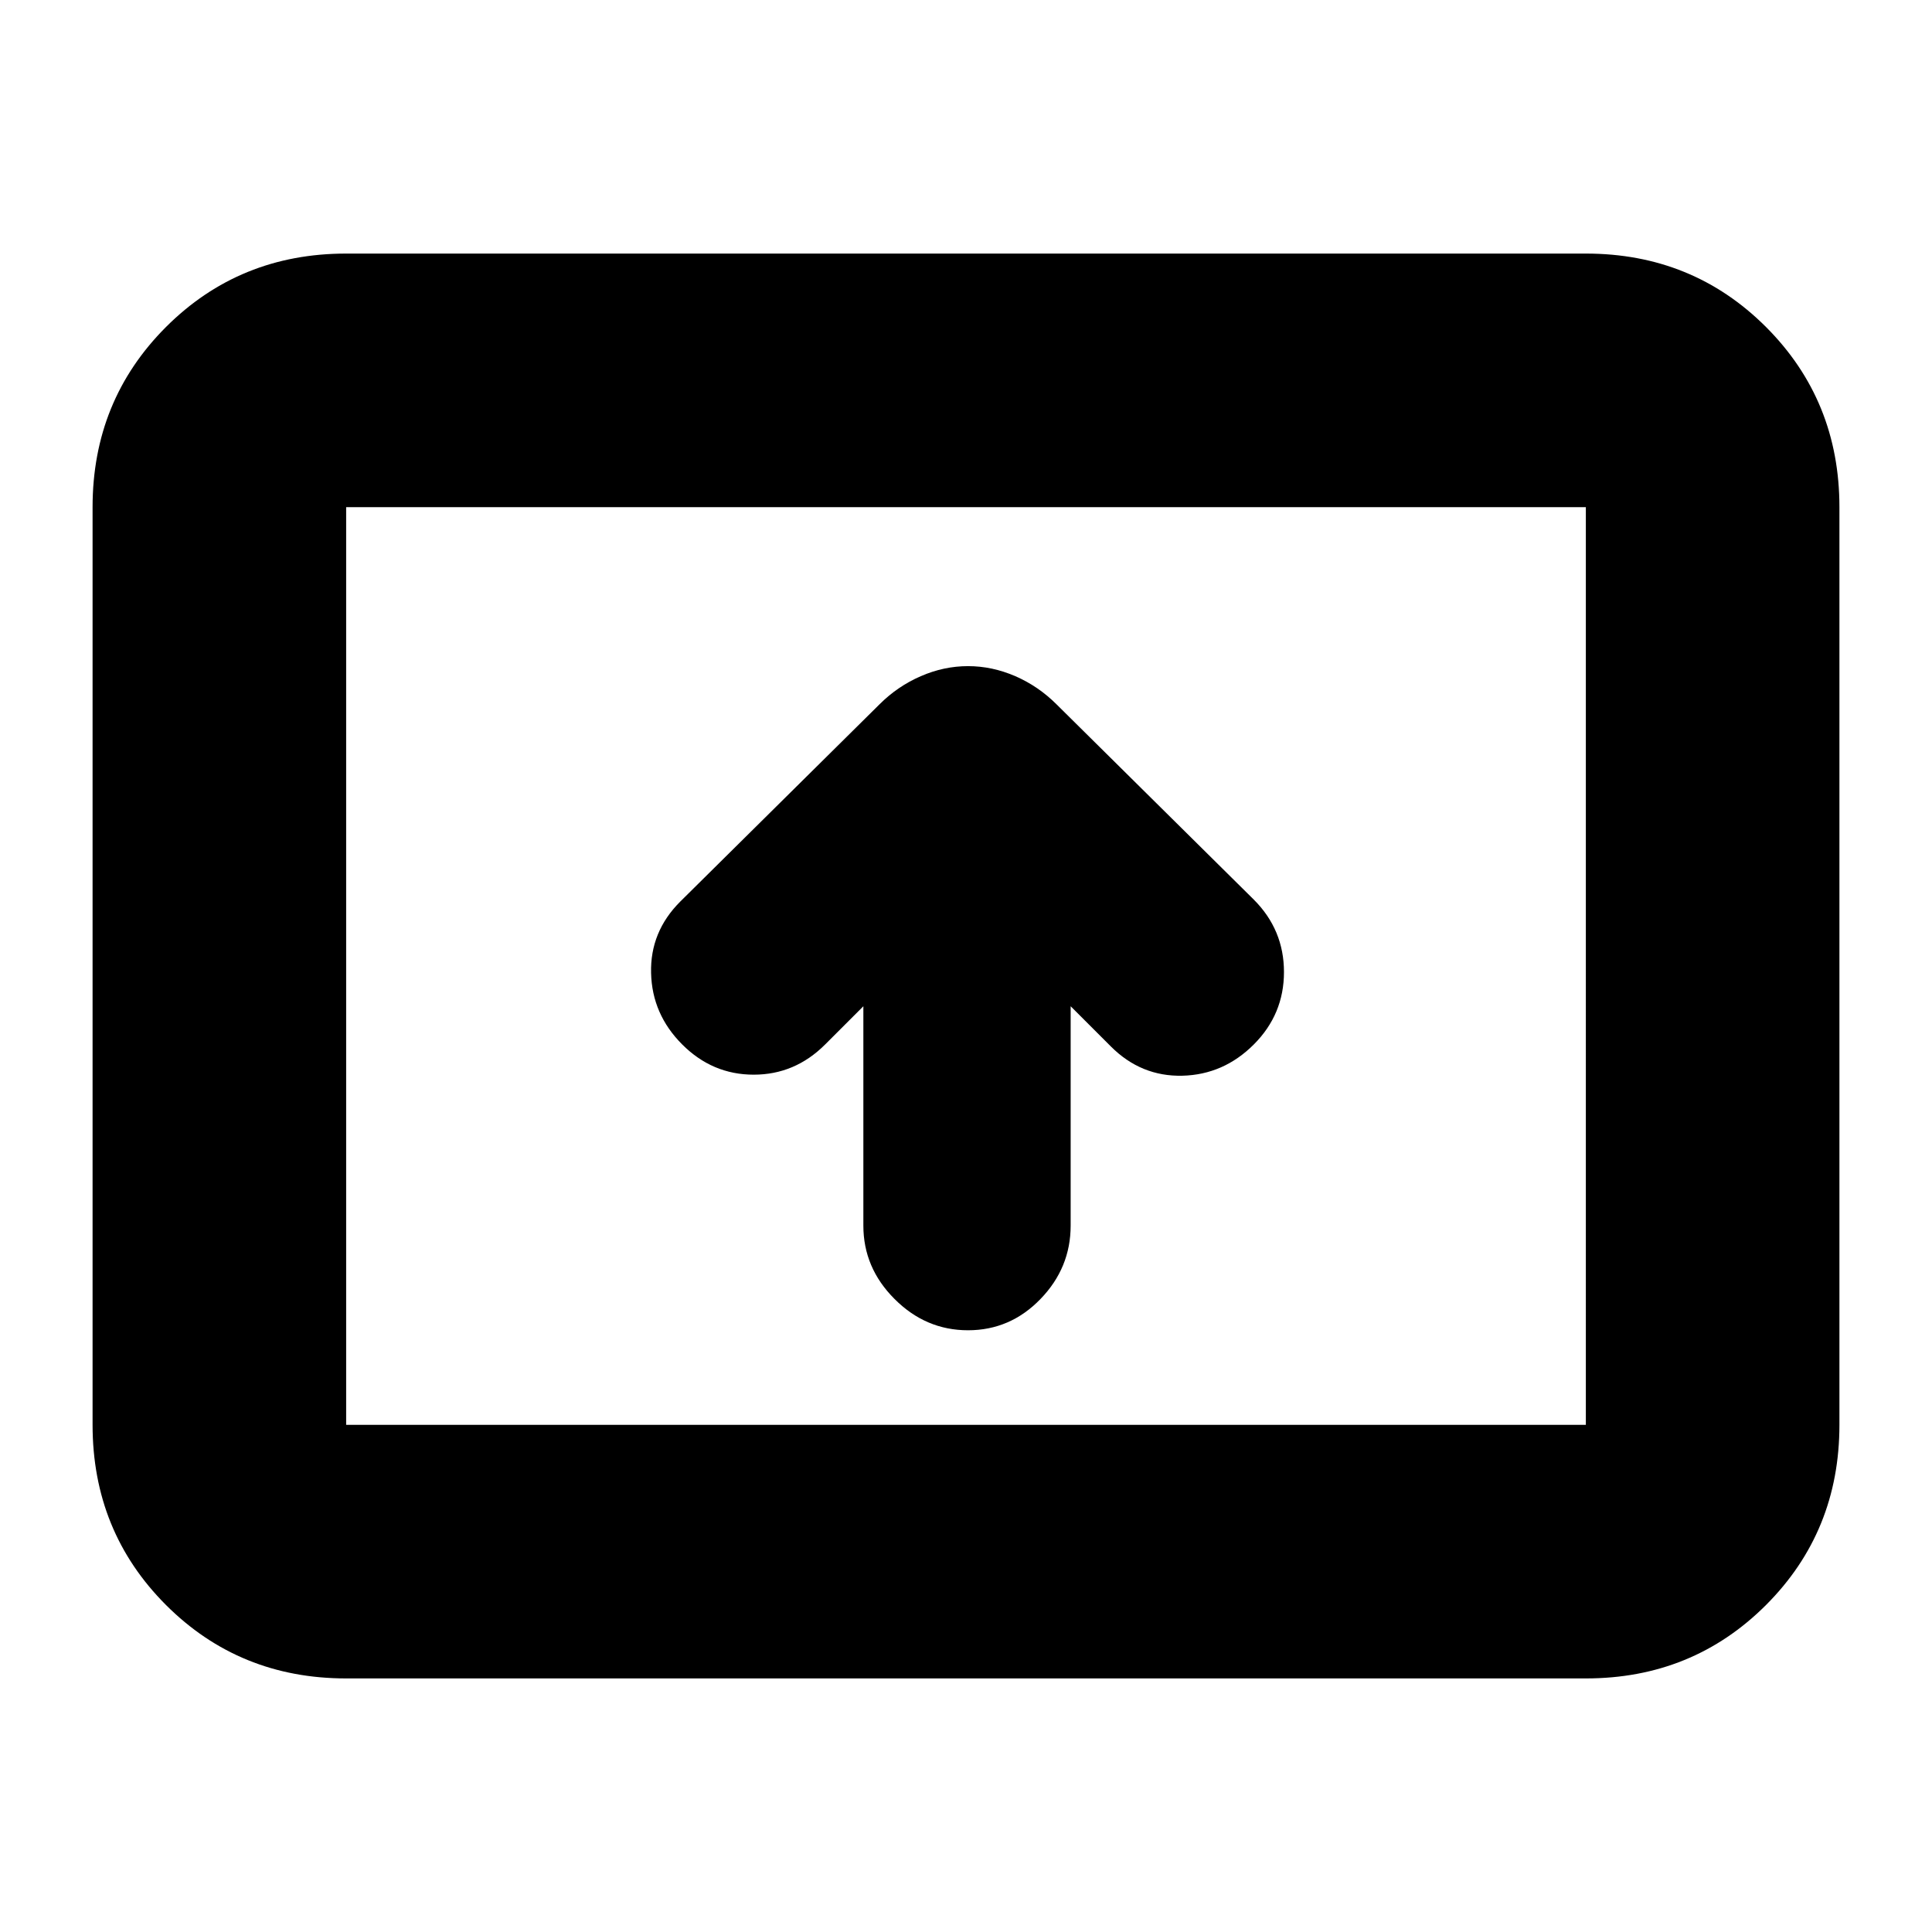 <svg xmlns="http://www.w3.org/2000/svg" height="24" width="24"><path d="M12.025 16.525q.525 0 .9-.388.375-.387.375-.912V12.5l.5.5q.375.375.888.363.512-.013.887-.388t.375-.9q0-.525-.375-.9l-2.45-2.425q-.225-.225-.512-.35-.288-.125-.588-.125t-.587.125q-.288.125-.513.35L8.45 11.2q-.375.375-.362.887.012.513.387.888t.888.375q.512 0 .887-.375l.475-.475v2.725q0 .525.388.912.387.388.912.388ZM4.3 20.85q-1.325 0-2.238-.912-.912-.913-.912-2.238V6.3q0-1.325.912-2.238.913-.912 2.238-.912h15.4q1.325 0 2.238.912.912.913.912 2.238v11.4q0 1.325-.912 2.238-.913.912-2.238.912Zm0-3.15V6.3v11.4Zm0 0h15.4V6.3H4.3v11.4Z"/></svg>